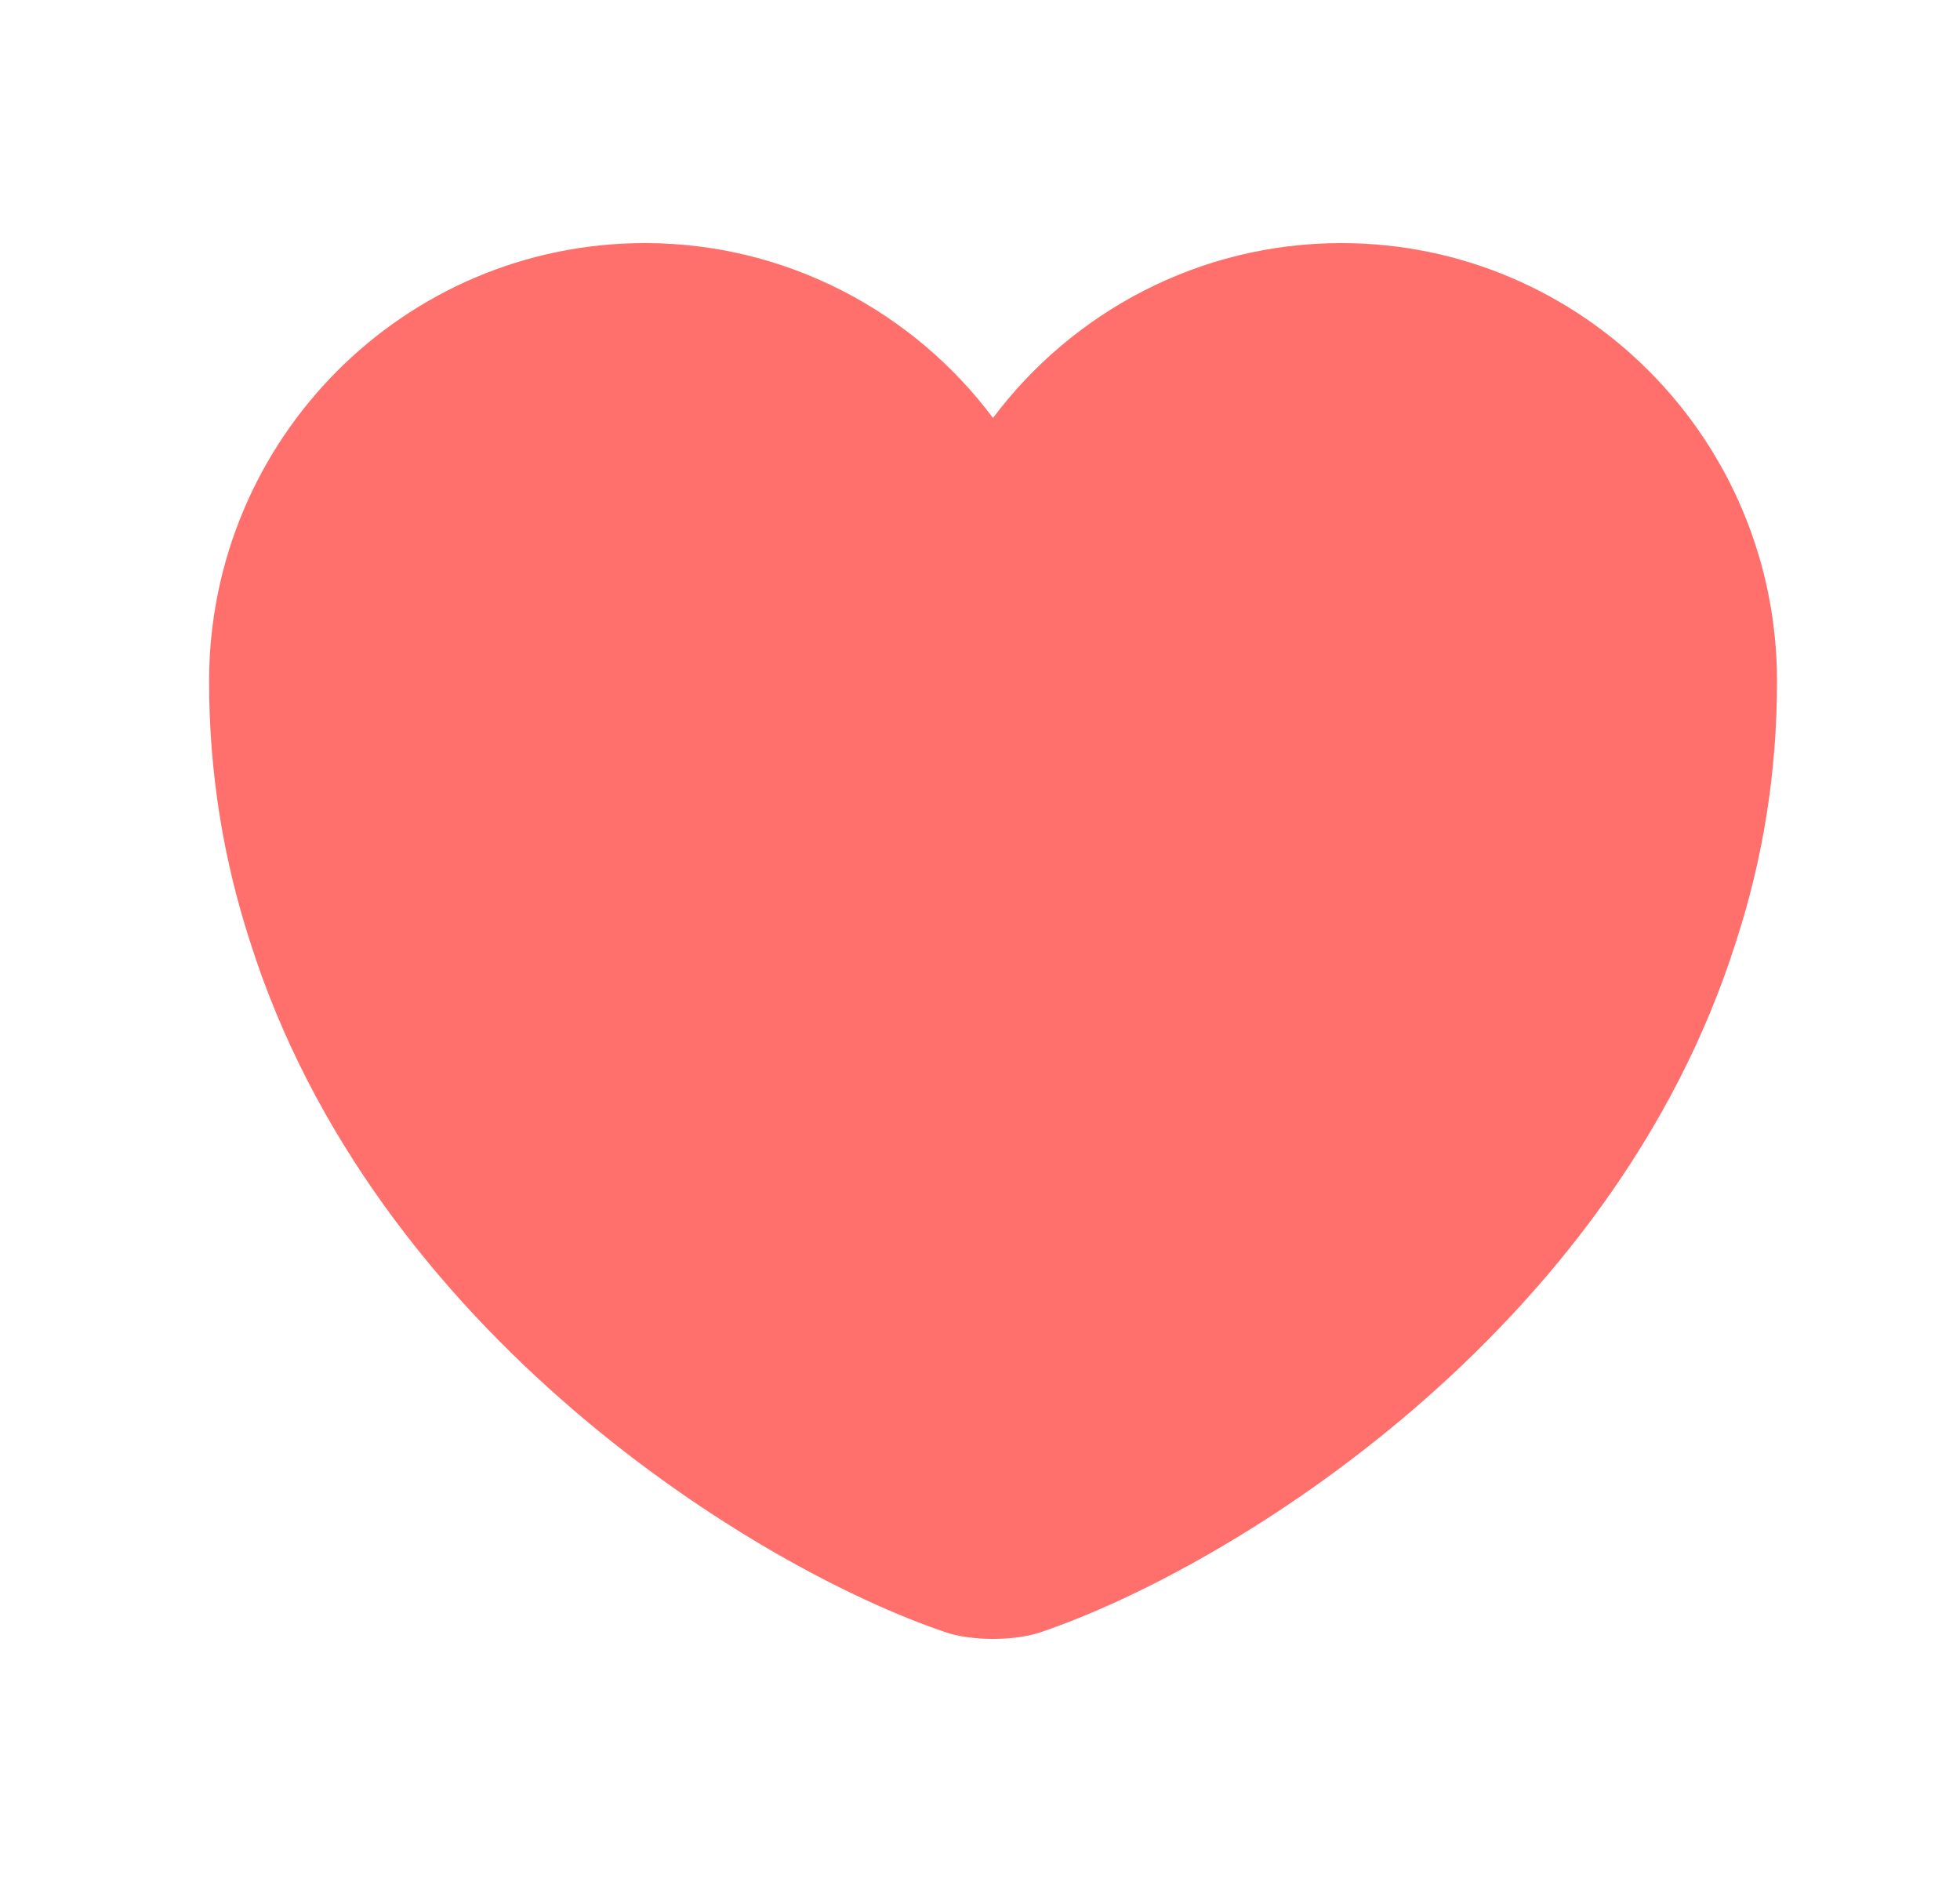 <svg width="25" height="24" viewBox="0 0 25 24" fill="none" xmlns="http://www.w3.org/2000/svg">
<path d="M17.107 3.1C15.296 3.1 13.677 3.98 12.666 5.33C11.656 3.98 10.037 3.1 8.226 3.1C5.157 3.1 2.667 5.6 2.667 8.69C2.667 9.88 2.857 10.98 3.187 12C4.766 17 9.636 19.99 12.046 20.81C12.386 20.93 12.947 20.93 13.287 20.81C15.697 19.99 20.567 17 22.146 12C22.477 10.98 22.666 9.88 22.666 8.69C22.666 5.6 20.177 3.1 17.107 3.1Z" fill="#FF6F6C"/>
</svg>
